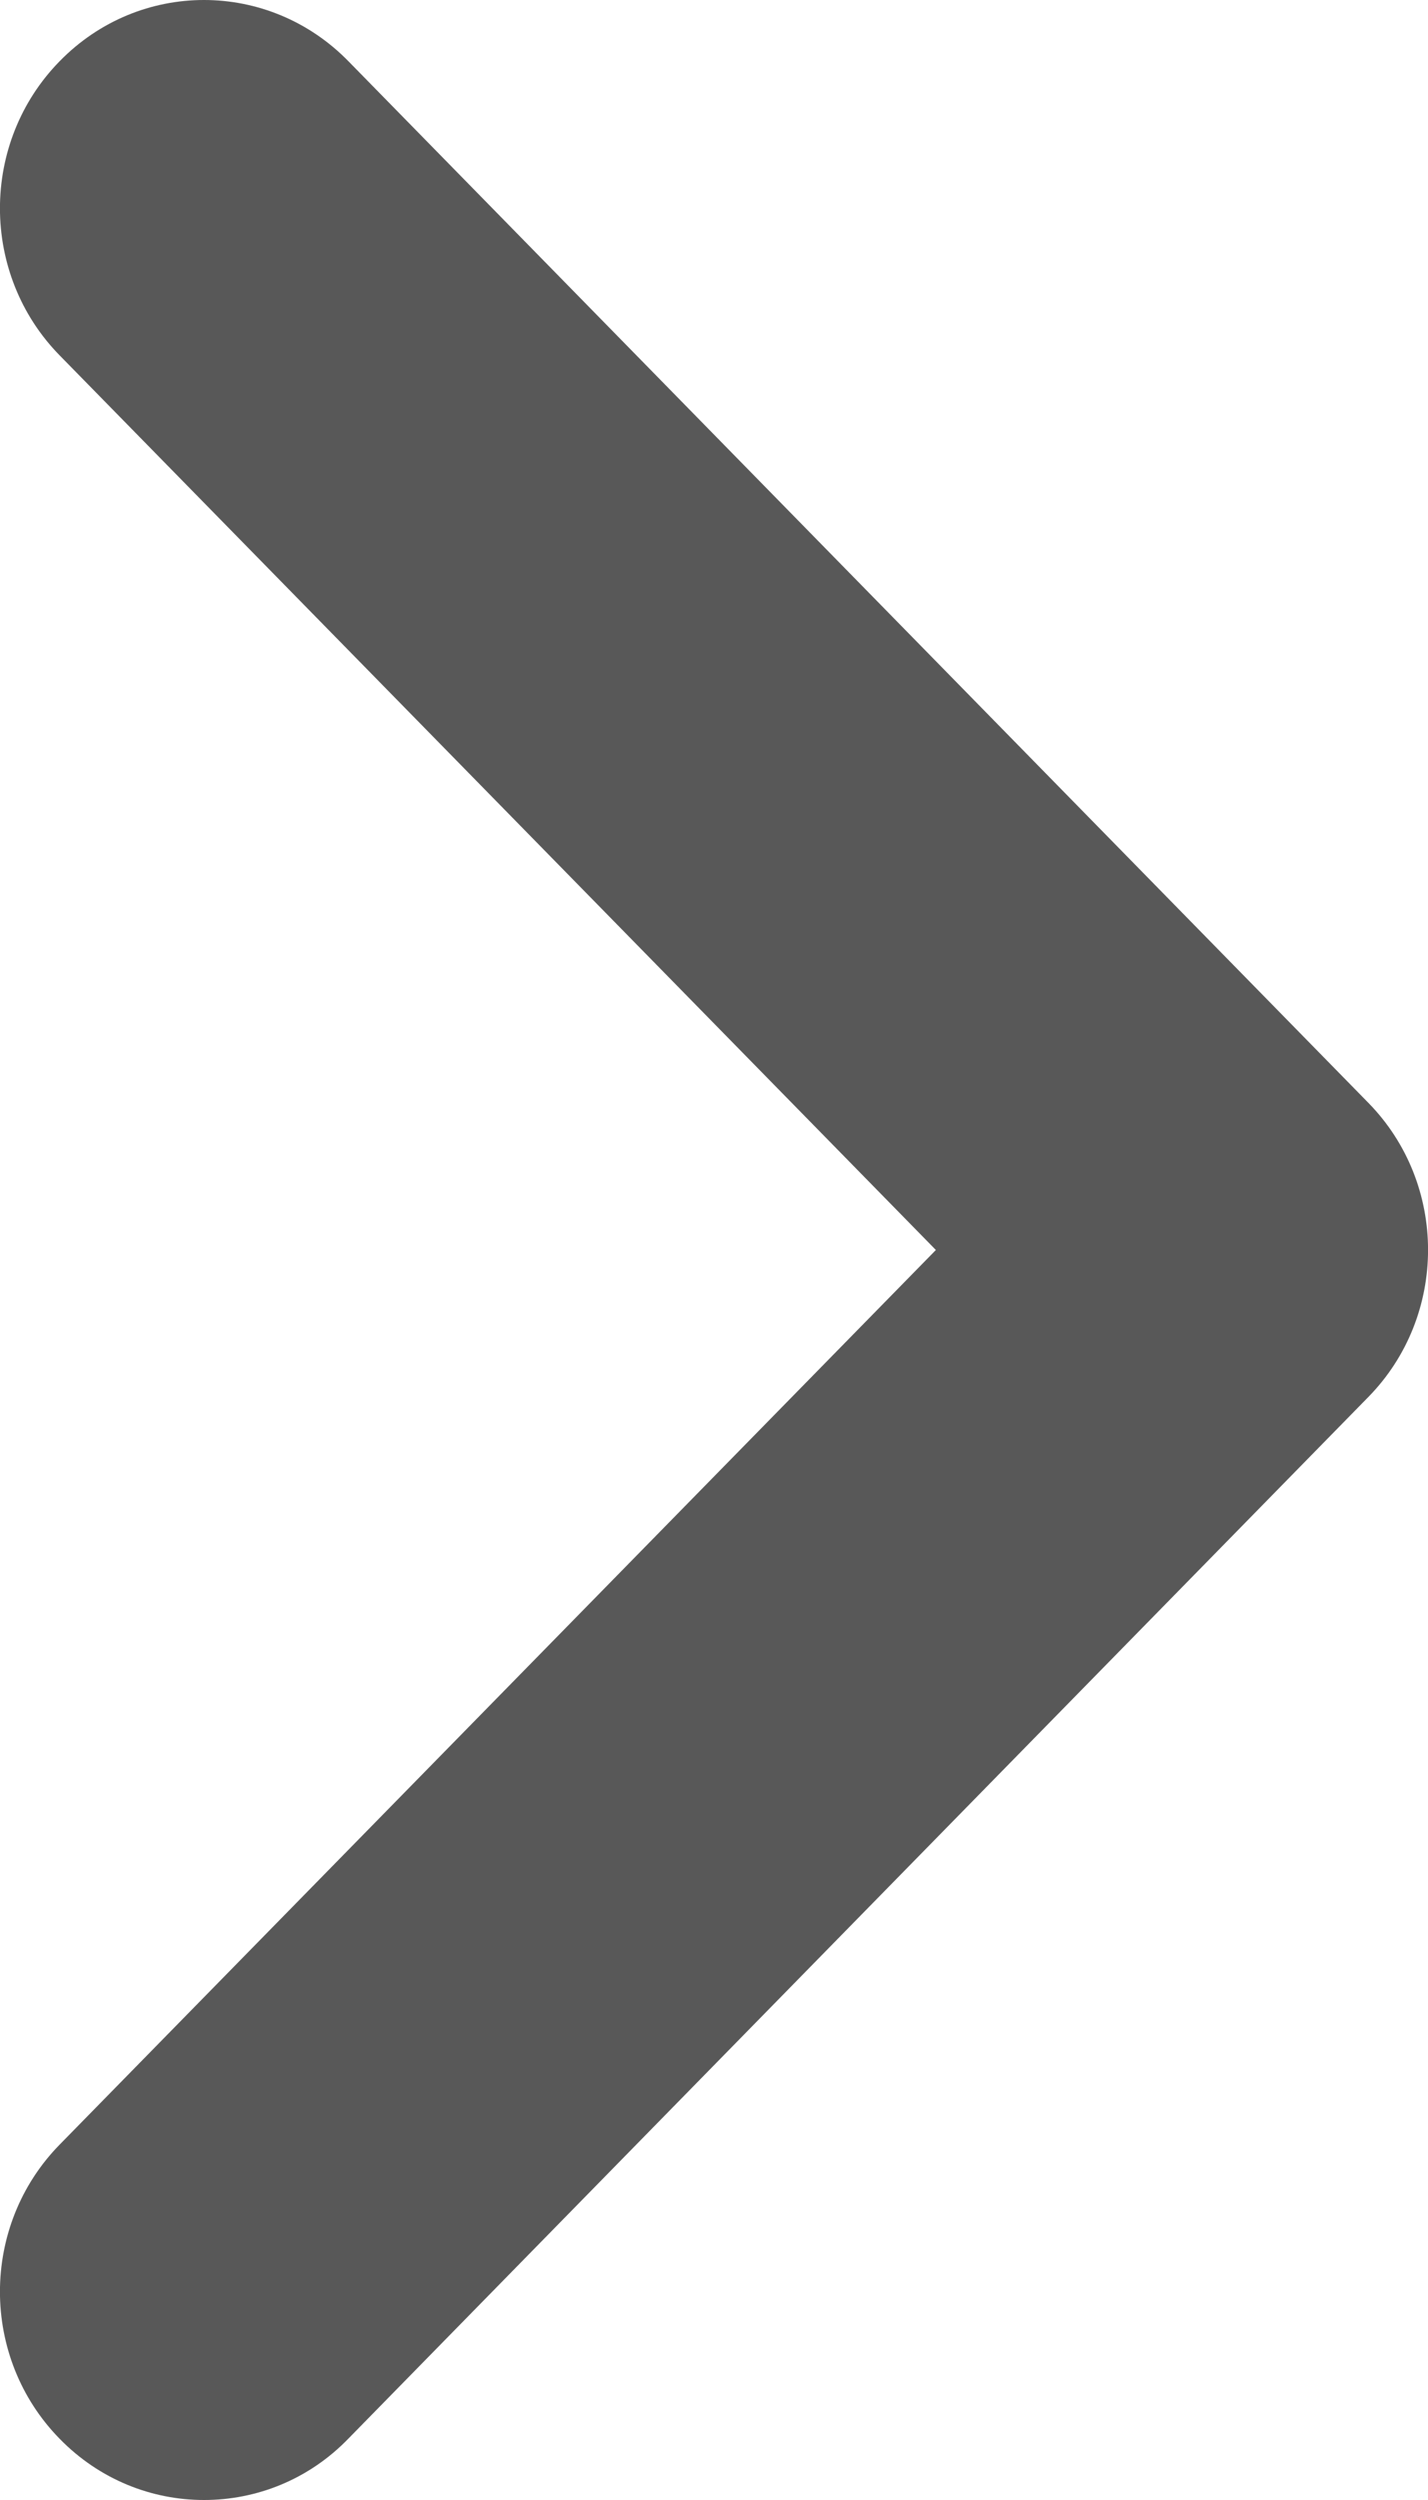 <svg width="8" height="14" viewBox="0 0 8 14" fill="none" xmlns="http://www.w3.org/2000/svg">
<path d="M1.143 14C0.85 14 0.558 13.886 0.335 13.658C-0.112 13.203 -0.112 12.464 0.335 12.009L5.243 7L0.335 1.991C-0.112 1.536 -0.112 0.797 0.335 0.342C0.781 -0.114 1.504 -0.114 1.951 0.342L7.665 6.175C8.112 6.63 8.112 7.369 7.665 7.824L1.951 13.657C1.728 13.887 1.435 14 1.143 14Z" fill="#585858"/>
</svg>
